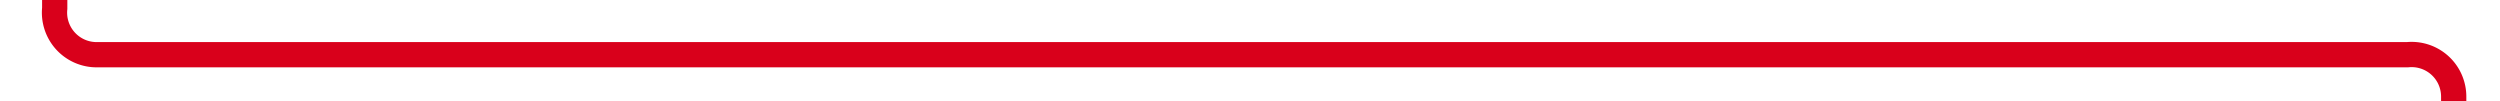 ﻿<?xml version="1.0" encoding="utf-8"?>
<svg version="1.1" xmlns:xlink="http://www.w3.org/1999/xlink" width="297px" height="12px" preserveAspectRatio="xMinYMid meet" viewBox="306 185  297 10" xmlns="http://www.w3.org/2000/svg">
  <path d="M 312.5 169  L 312.5 185  A 5 5 0 0 0 317.5 190.5 L 592 190.5  A 5 5 0 0 1 597.5 195.5 L 597.5 204  " stroke-width="3" stroke="#d9001b" fill="none" />
</svg>
